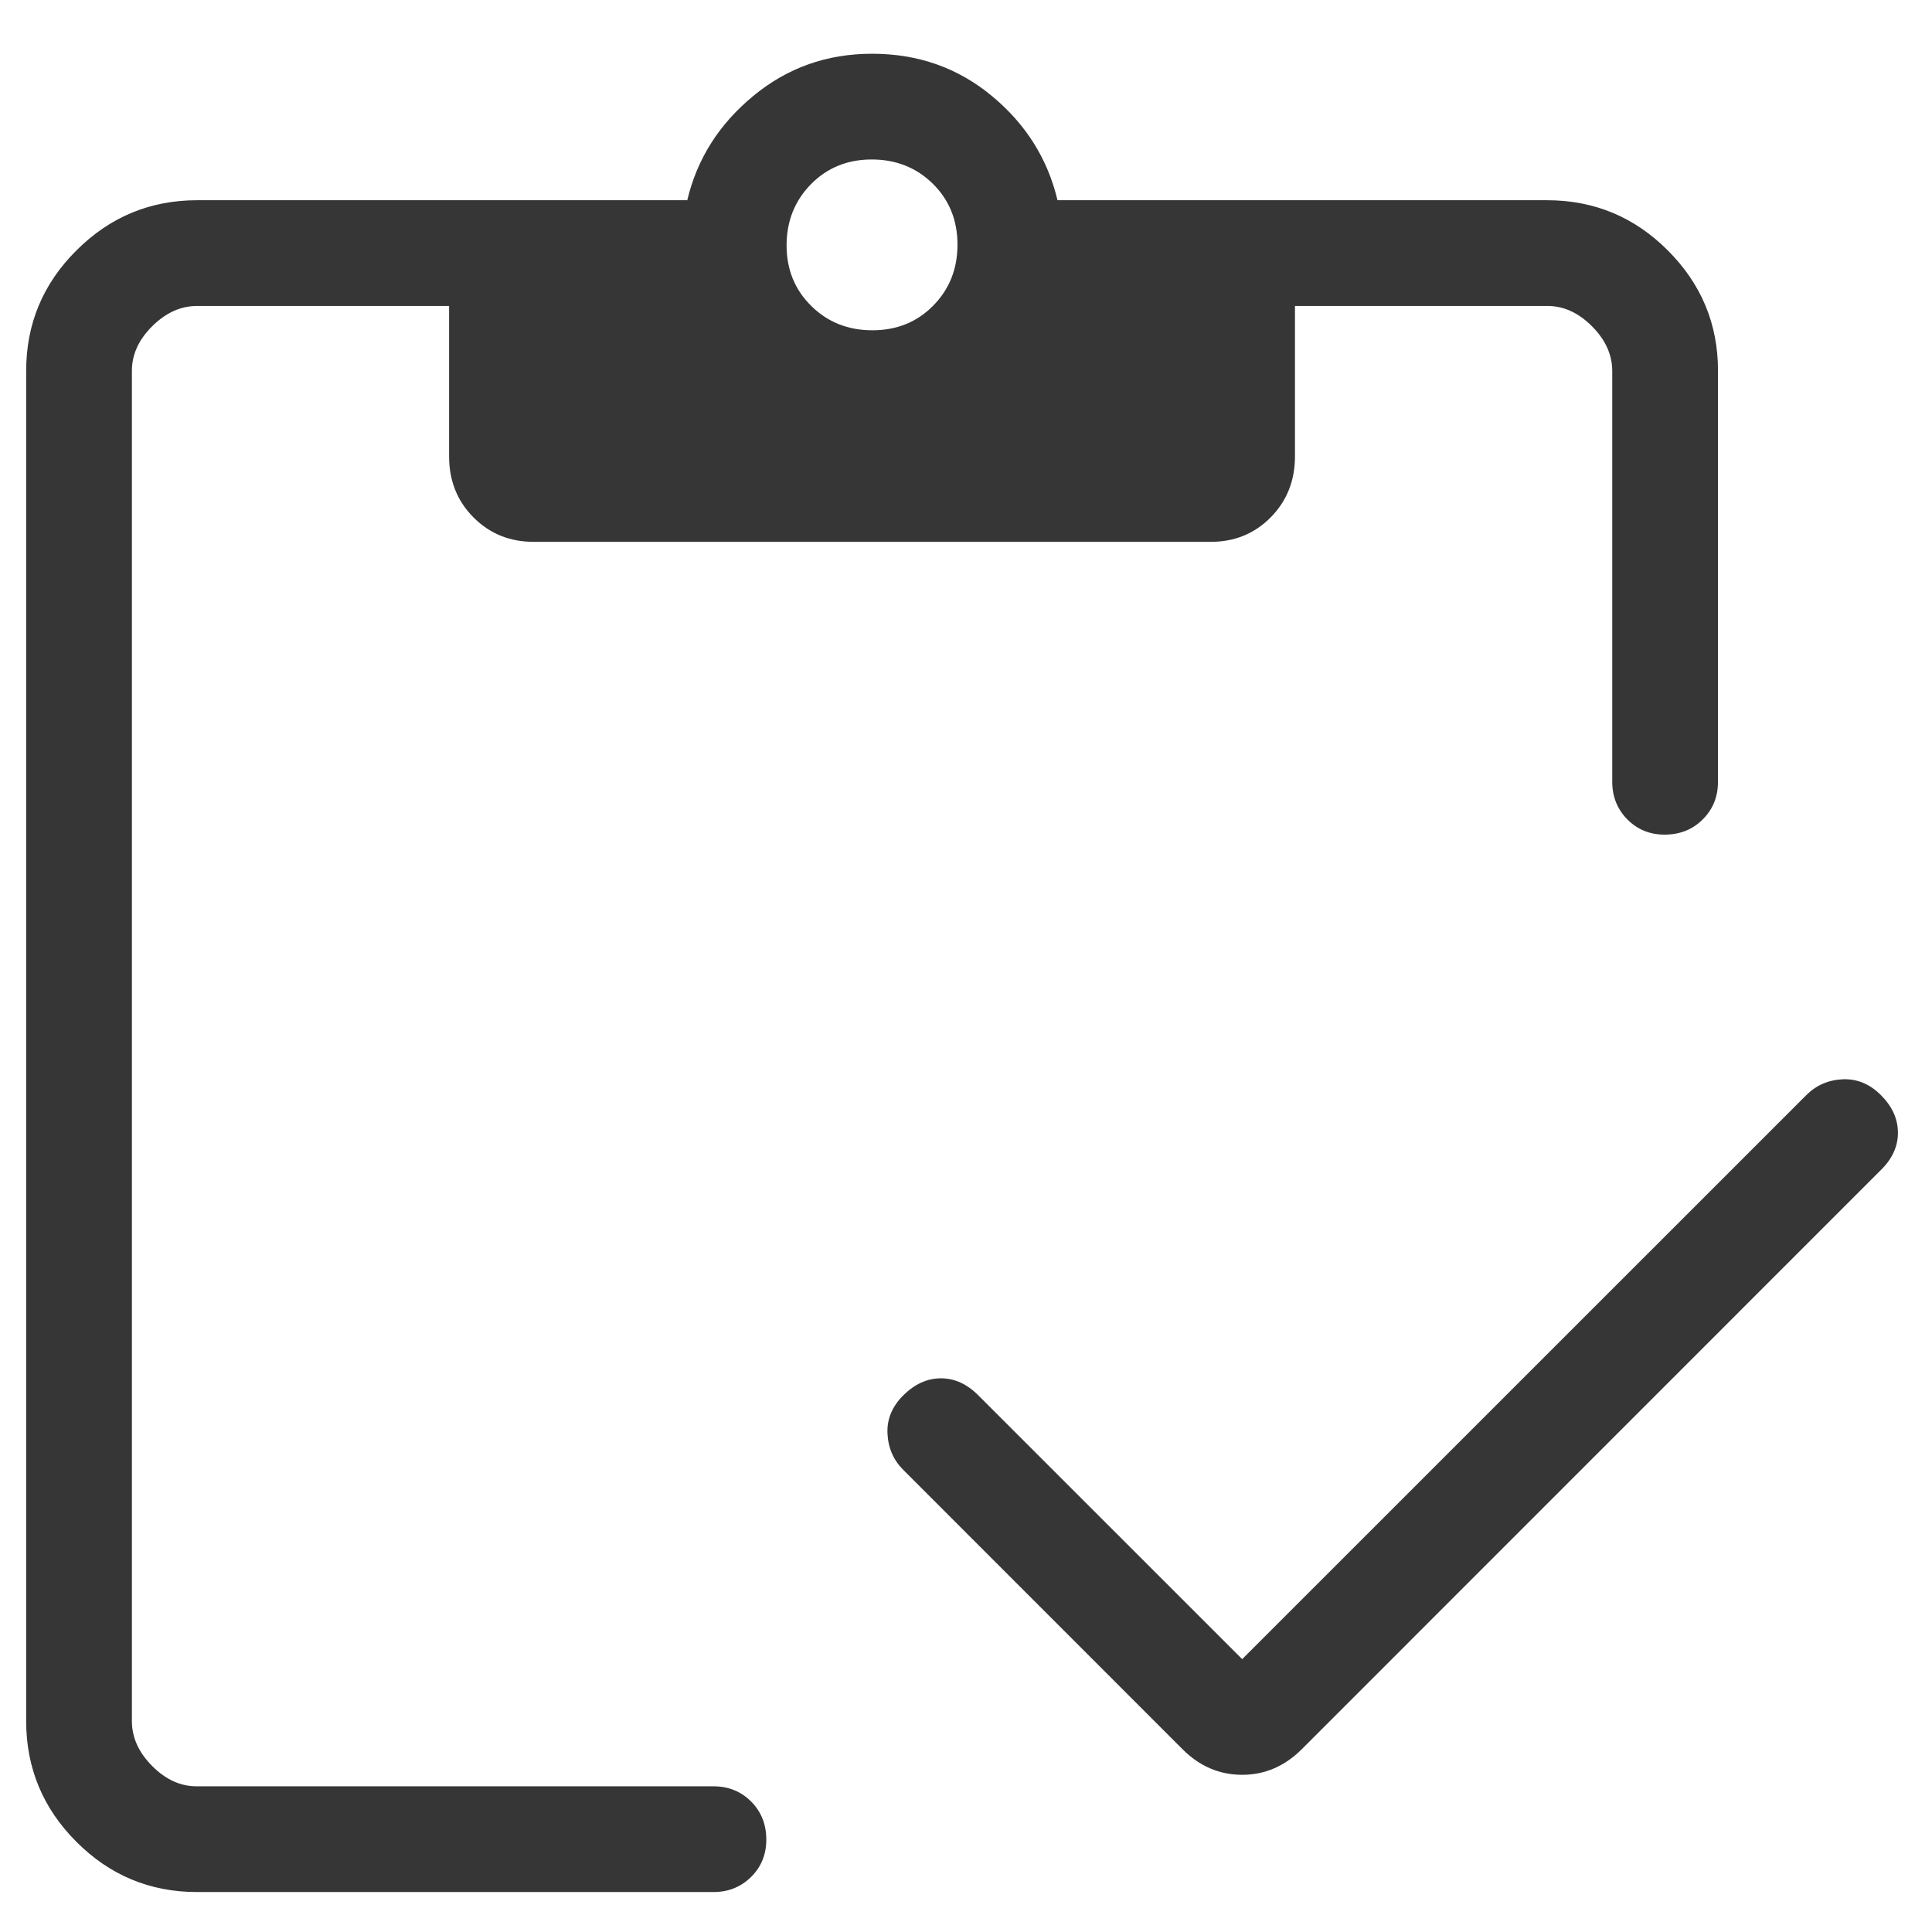 <svg width="22" height="22" viewBox="0 0 22 22" fill="none" xmlns="http://www.w3.org/2000/svg">
<path d="M14.145 18.893L20.568 12.471C20.681 12.358 20.819 12.298 20.982 12.29C21.146 12.283 21.292 12.343 21.419 12.471C21.547 12.599 21.611 12.74 21.612 12.896C21.613 13.052 21.549 13.194 21.419 13.322L14.825 19.917C14.63 20.112 14.404 20.21 14.145 20.21C13.885 20.21 13.658 20.112 13.464 19.917L10.287 16.739C10.174 16.627 10.114 16.489 10.106 16.325C10.098 16.162 10.158 16.016 10.287 15.888C10.415 15.761 10.557 15.696 10.713 15.695C10.869 15.695 11.011 15.759 11.139 15.888L14.145 18.893ZM2.244 21.545C1.708 21.545 1.25 21.354 0.87 20.973C0.489 20.592 0.299 20.134 0.298 19.602V4.224C0.298 3.69 0.488 3.232 0.87 2.852C1.251 2.471 1.708 2.281 2.242 2.28H7.826C7.938 1.809 8.188 1.414 8.576 1.094C8.963 0.773 9.415 0.612 9.93 0.612C10.455 0.612 10.91 0.773 11.296 1.094C11.681 1.413 11.93 1.809 12.042 2.28H17.617C18.152 2.28 18.611 2.47 18.992 2.852C19.373 3.233 19.564 3.691 19.563 4.224V8.902C19.563 9.073 19.505 9.216 19.389 9.331C19.274 9.446 19.131 9.503 18.959 9.504C18.789 9.505 18.646 9.447 18.531 9.331C18.416 9.214 18.359 9.072 18.359 8.902V4.226C18.359 4.04 18.282 3.87 18.128 3.715C17.973 3.56 17.803 3.483 17.617 3.484H14.746V5.197C14.746 5.473 14.654 5.704 14.47 5.891C14.285 6.078 14.056 6.171 13.783 6.17H6.077C5.804 6.17 5.576 6.077 5.391 5.891C5.206 5.705 5.114 5.473 5.114 5.197V3.484H2.244C2.058 3.484 1.888 3.561 1.733 3.715C1.578 3.869 1.501 4.039 1.502 4.226V19.6C1.502 19.785 1.579 19.955 1.733 20.11C1.887 20.265 2.057 20.342 2.242 20.341H8.124C8.295 20.341 8.438 20.399 8.553 20.514C8.668 20.63 8.725 20.773 8.726 20.944C8.727 21.115 8.669 21.258 8.553 21.373C8.436 21.488 8.294 21.545 8.124 21.545H2.244ZM9.934 3.761C10.211 3.761 10.442 3.668 10.626 3.481C10.811 3.294 10.903 3.062 10.903 2.786C10.903 2.509 10.81 2.278 10.623 2.093C10.436 1.909 10.204 1.816 9.927 1.816C9.65 1.816 9.419 1.91 9.234 2.098C9.05 2.286 8.957 2.518 8.957 2.794C8.957 3.07 9.051 3.3 9.239 3.485C9.427 3.67 9.659 3.761 9.934 3.761Z" fill="#363636"/>
</svg>
